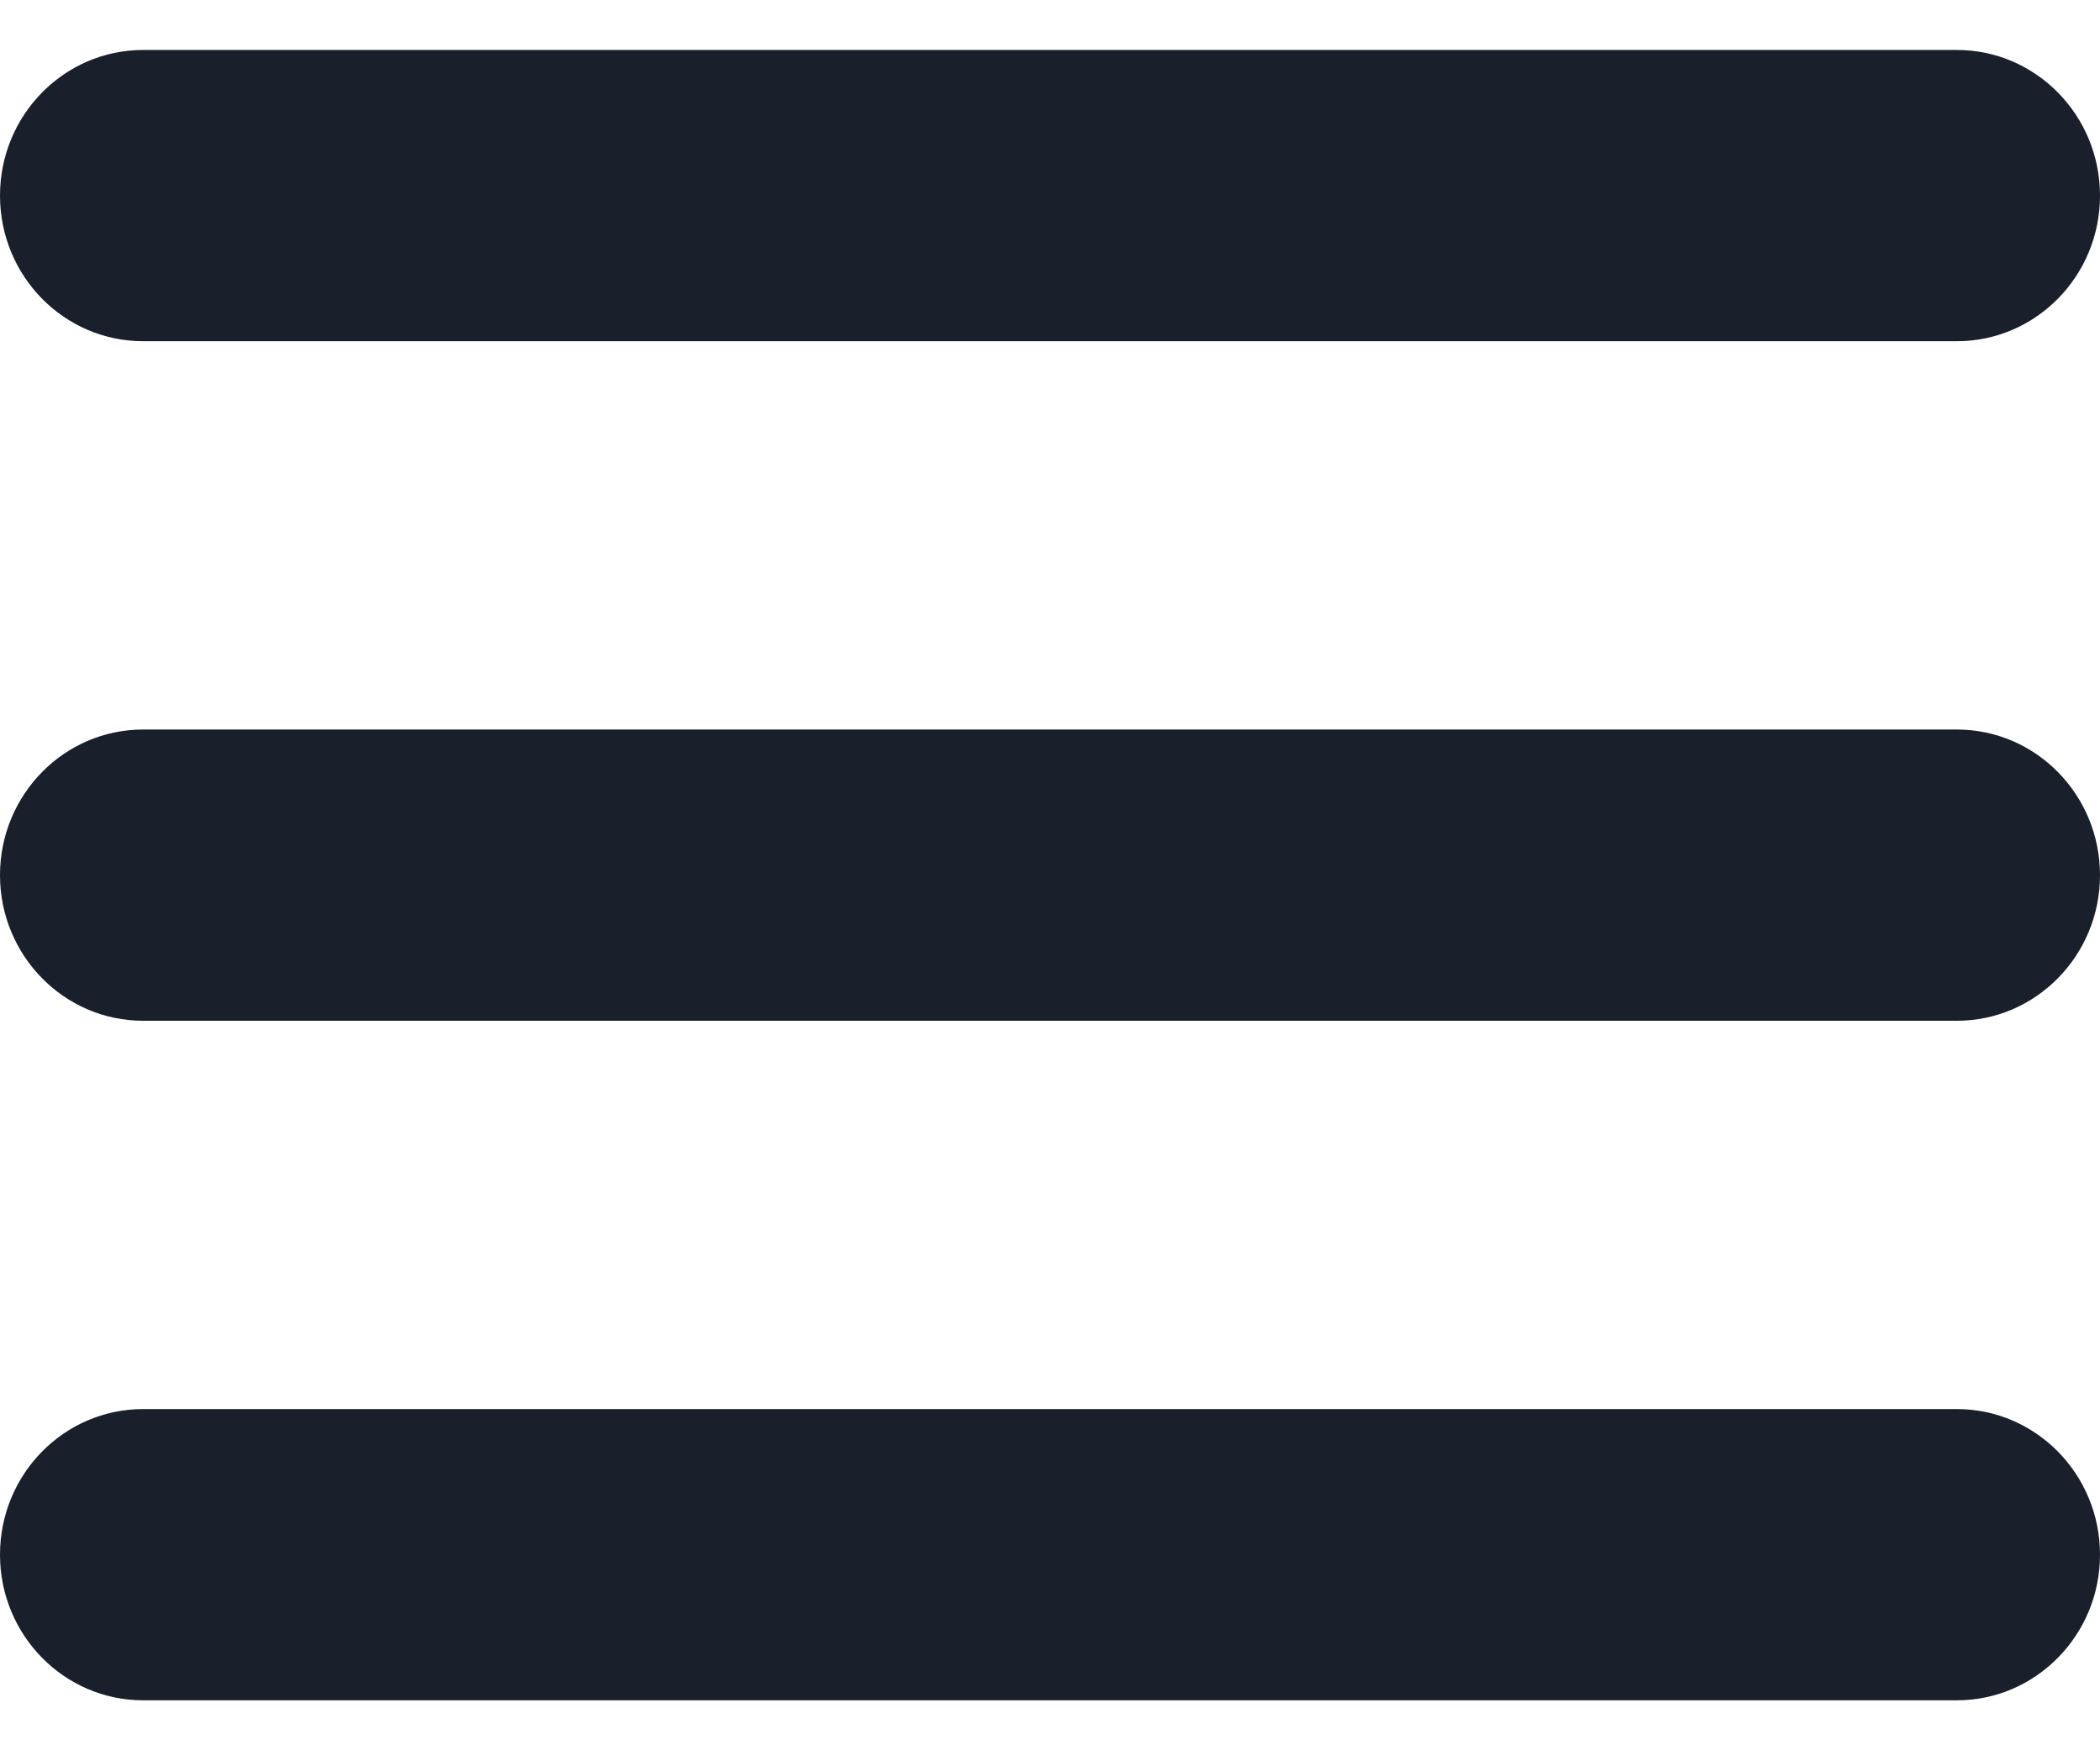 <svg width="24" height="20" viewBox="0 0 24 20" fill="none" xmlns="http://www.w3.org/2000/svg">
<path fill-rule="evenodd" clip-rule="evenodd" d="M22.364 11.664H1.636C0.732 11.664 0 10.918 0 10C0 9.082 0.732 8.336 1.636 8.336H22.364C23.267 8.336 24 9.082 24 10C24 10.918 23.267 11.664 22.364 11.664V11.664ZM22.364 3.899H1.636C0.732 3.899 0 3.154 0 2.235C0 1.317 0.732 0.571 1.636 0.571H22.364C23.267 0.571 24 1.317 24 2.235C24 3.154 23.267 3.899 22.364 3.899V3.899ZM1.636 16.101H22.364C23.267 16.101 24 16.846 24 17.765C24 18.683 23.267 19.429 22.364 19.429H1.636C0.732 19.429 0 18.683 0 17.765C0 16.846 0.732 16.101 1.636 16.101V16.101Z" fill="#19202C"/>
</svg>
